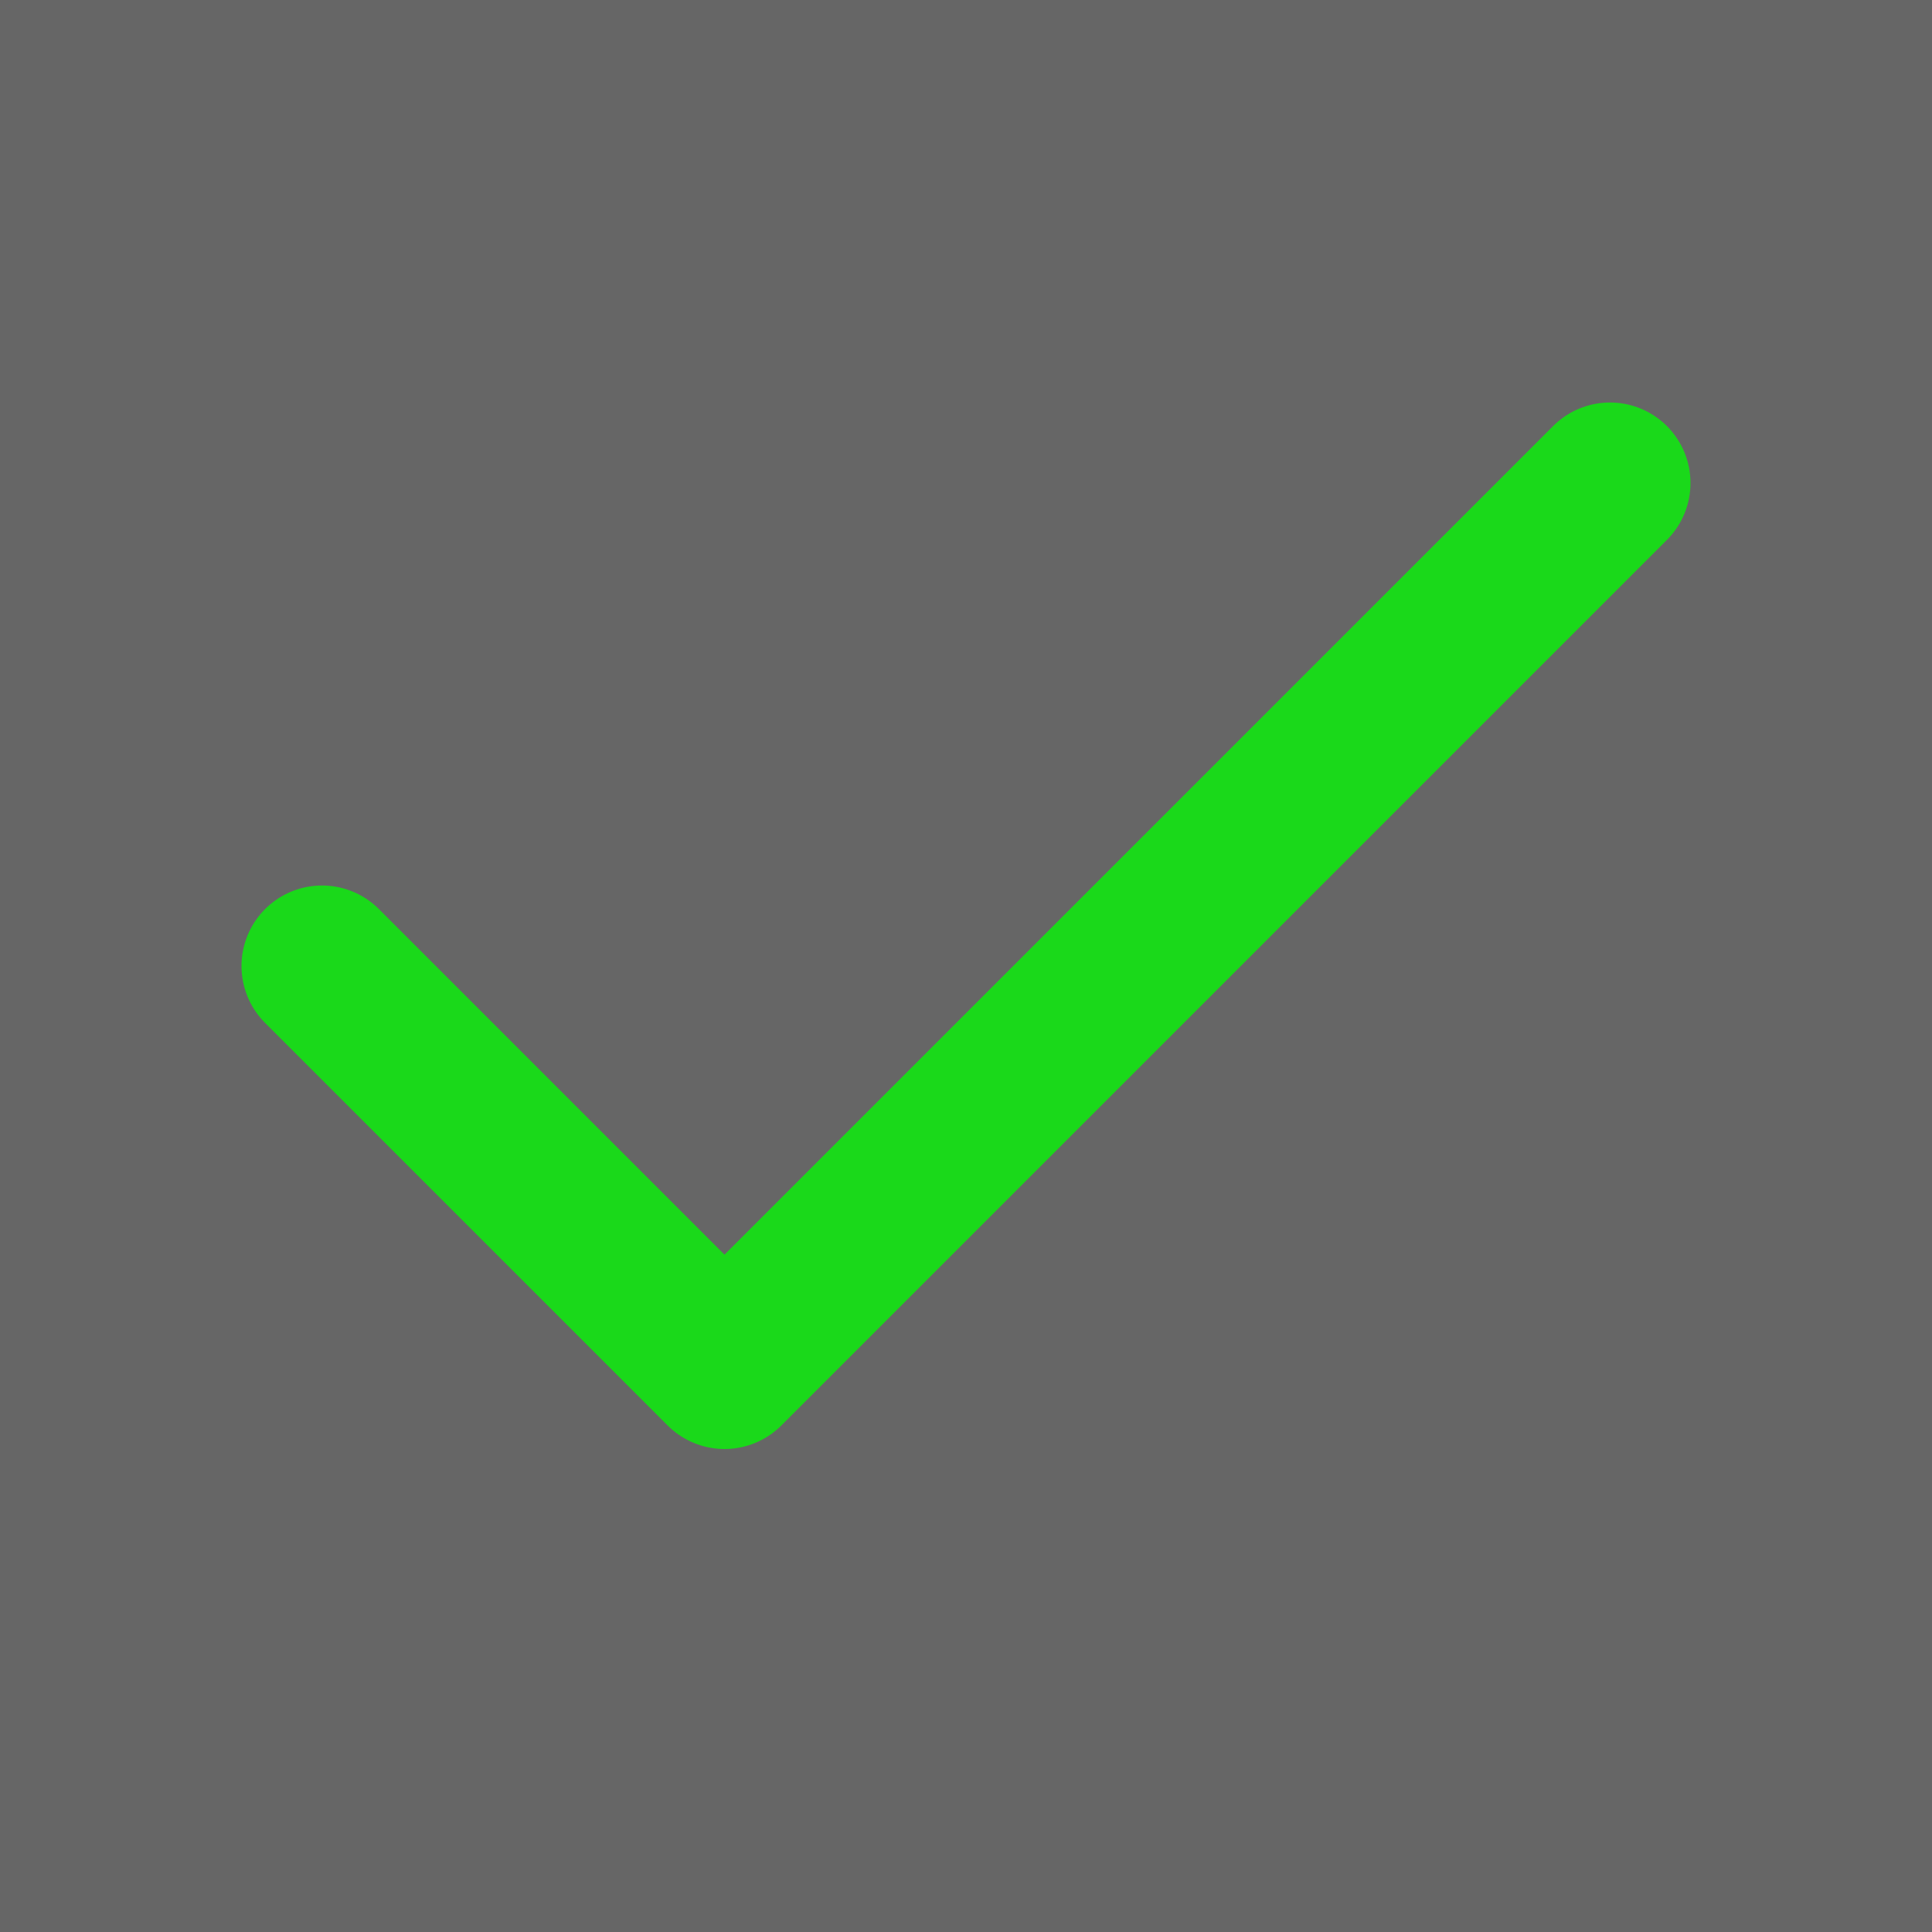 <svg width="24" height="24" viewBox="0 0 24 24" fill="none" xmlns="http://www.w3.org/2000/svg">
<g clip-path="url(#clip0_3_18)">
<path d="M-6 6C-6 0.477 -1.523 -4 4 -4H19C24.523 -4 29 0.477 29 6V19C29 24.523 24.523 29 19 29H4C-1.523 29 -6 24.523 -6 19V6Z" fill="black" fill-opacity="0.6"/>
<path d="M20 6L9 17L4 12" stroke="#00FF00" stroke-opacity="0.75" stroke-width="2" stroke-linecap="round" stroke-linejoin="round"/>
</g>
<defs>
<clipPath id="clip0_3_18">
<rect width="24" height="24" fill="white"/>
</clipPath>
</defs>
</svg>
